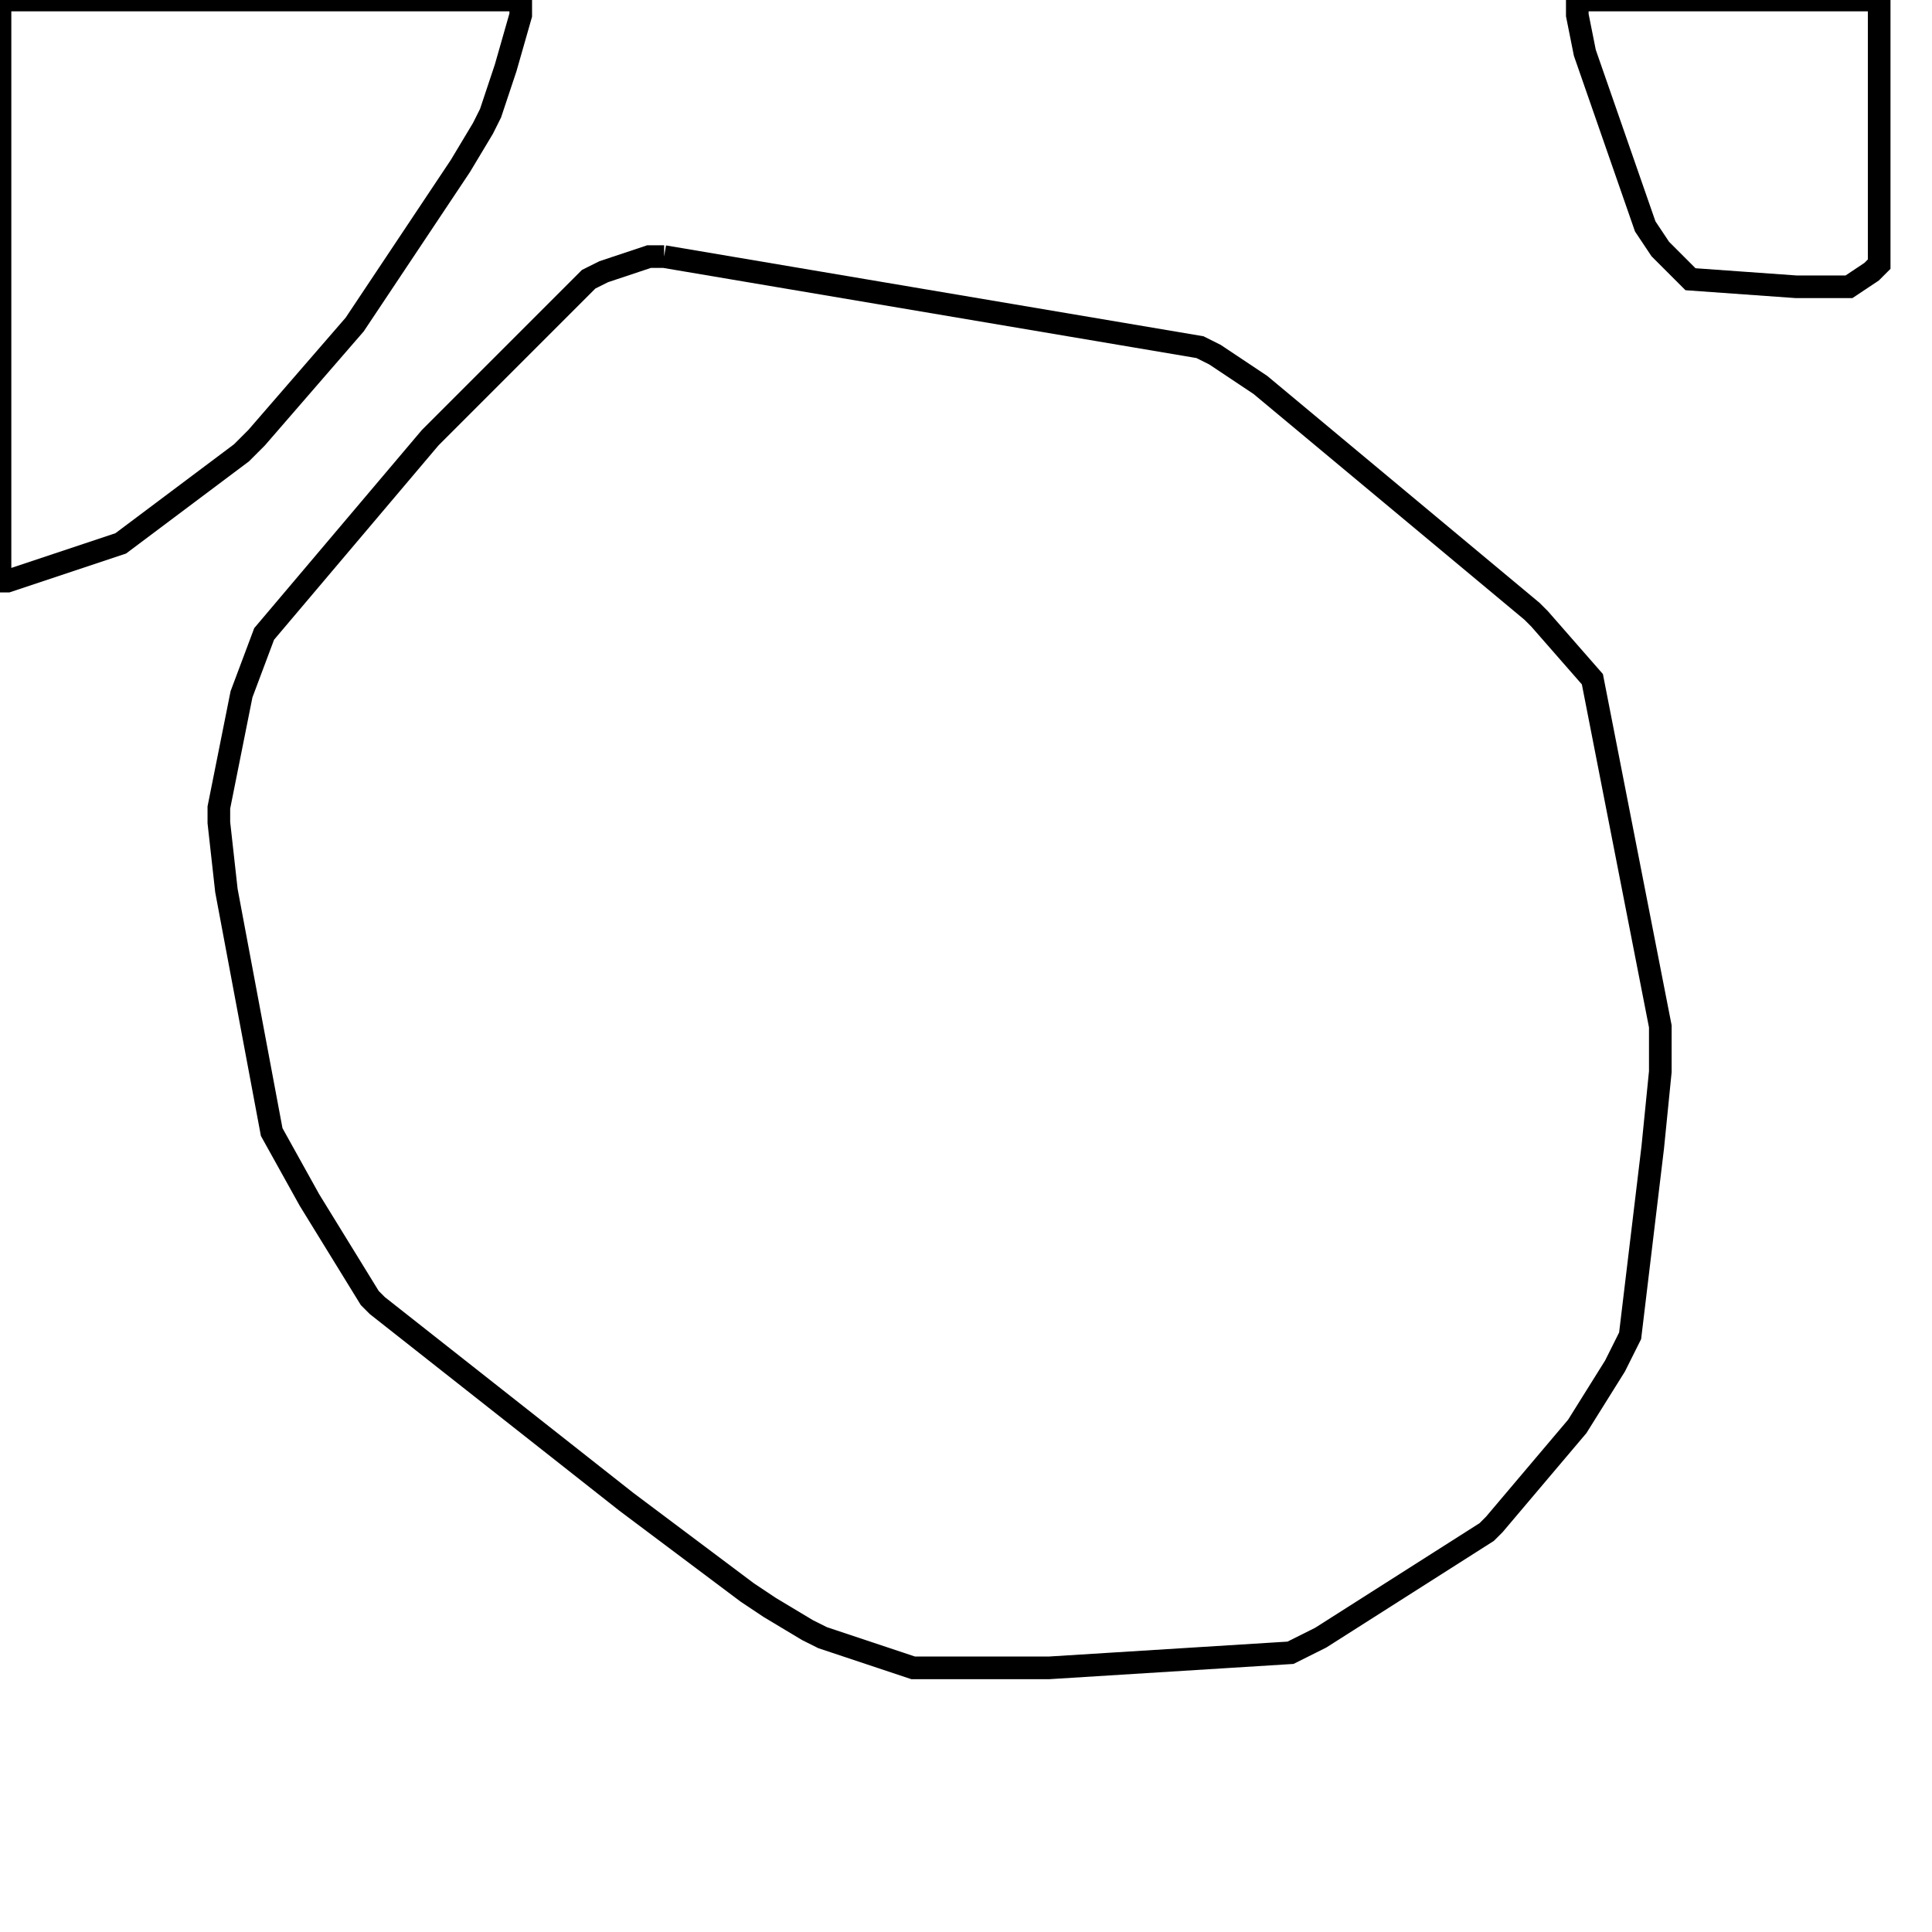 <svg width="256" height="256" xmlns="http://www.w3.org/2000/svg" fill-opacity="0" stroke="black" stroke-width="3" ><path d="M88 34 159 46 161 47 167 51 203 81 204 82 211 90 220 136 220 142 219 152 216 177 214 181 209 189 198 202 197 203 175 217 171 219 139 221 121 221 109 217 107 216 102 213 99 211 83 199 50 173 49 172 41 159 36 150 30 118 29 109 29 107 32 92 35 84 57 58 78 37 80 36 86 34 88 34 "/><path d="M69 0 69 2 67 9 65 15 64 17 61 22 47 43 34 58 32 60 16 72 1 77 0 77 0 0 69 0 "/><path d="M249 0 249 35 248 36 245 38 238 38 224 37 220 33 218 30 210 7 209 2 209 0 249 0 "/></svg>